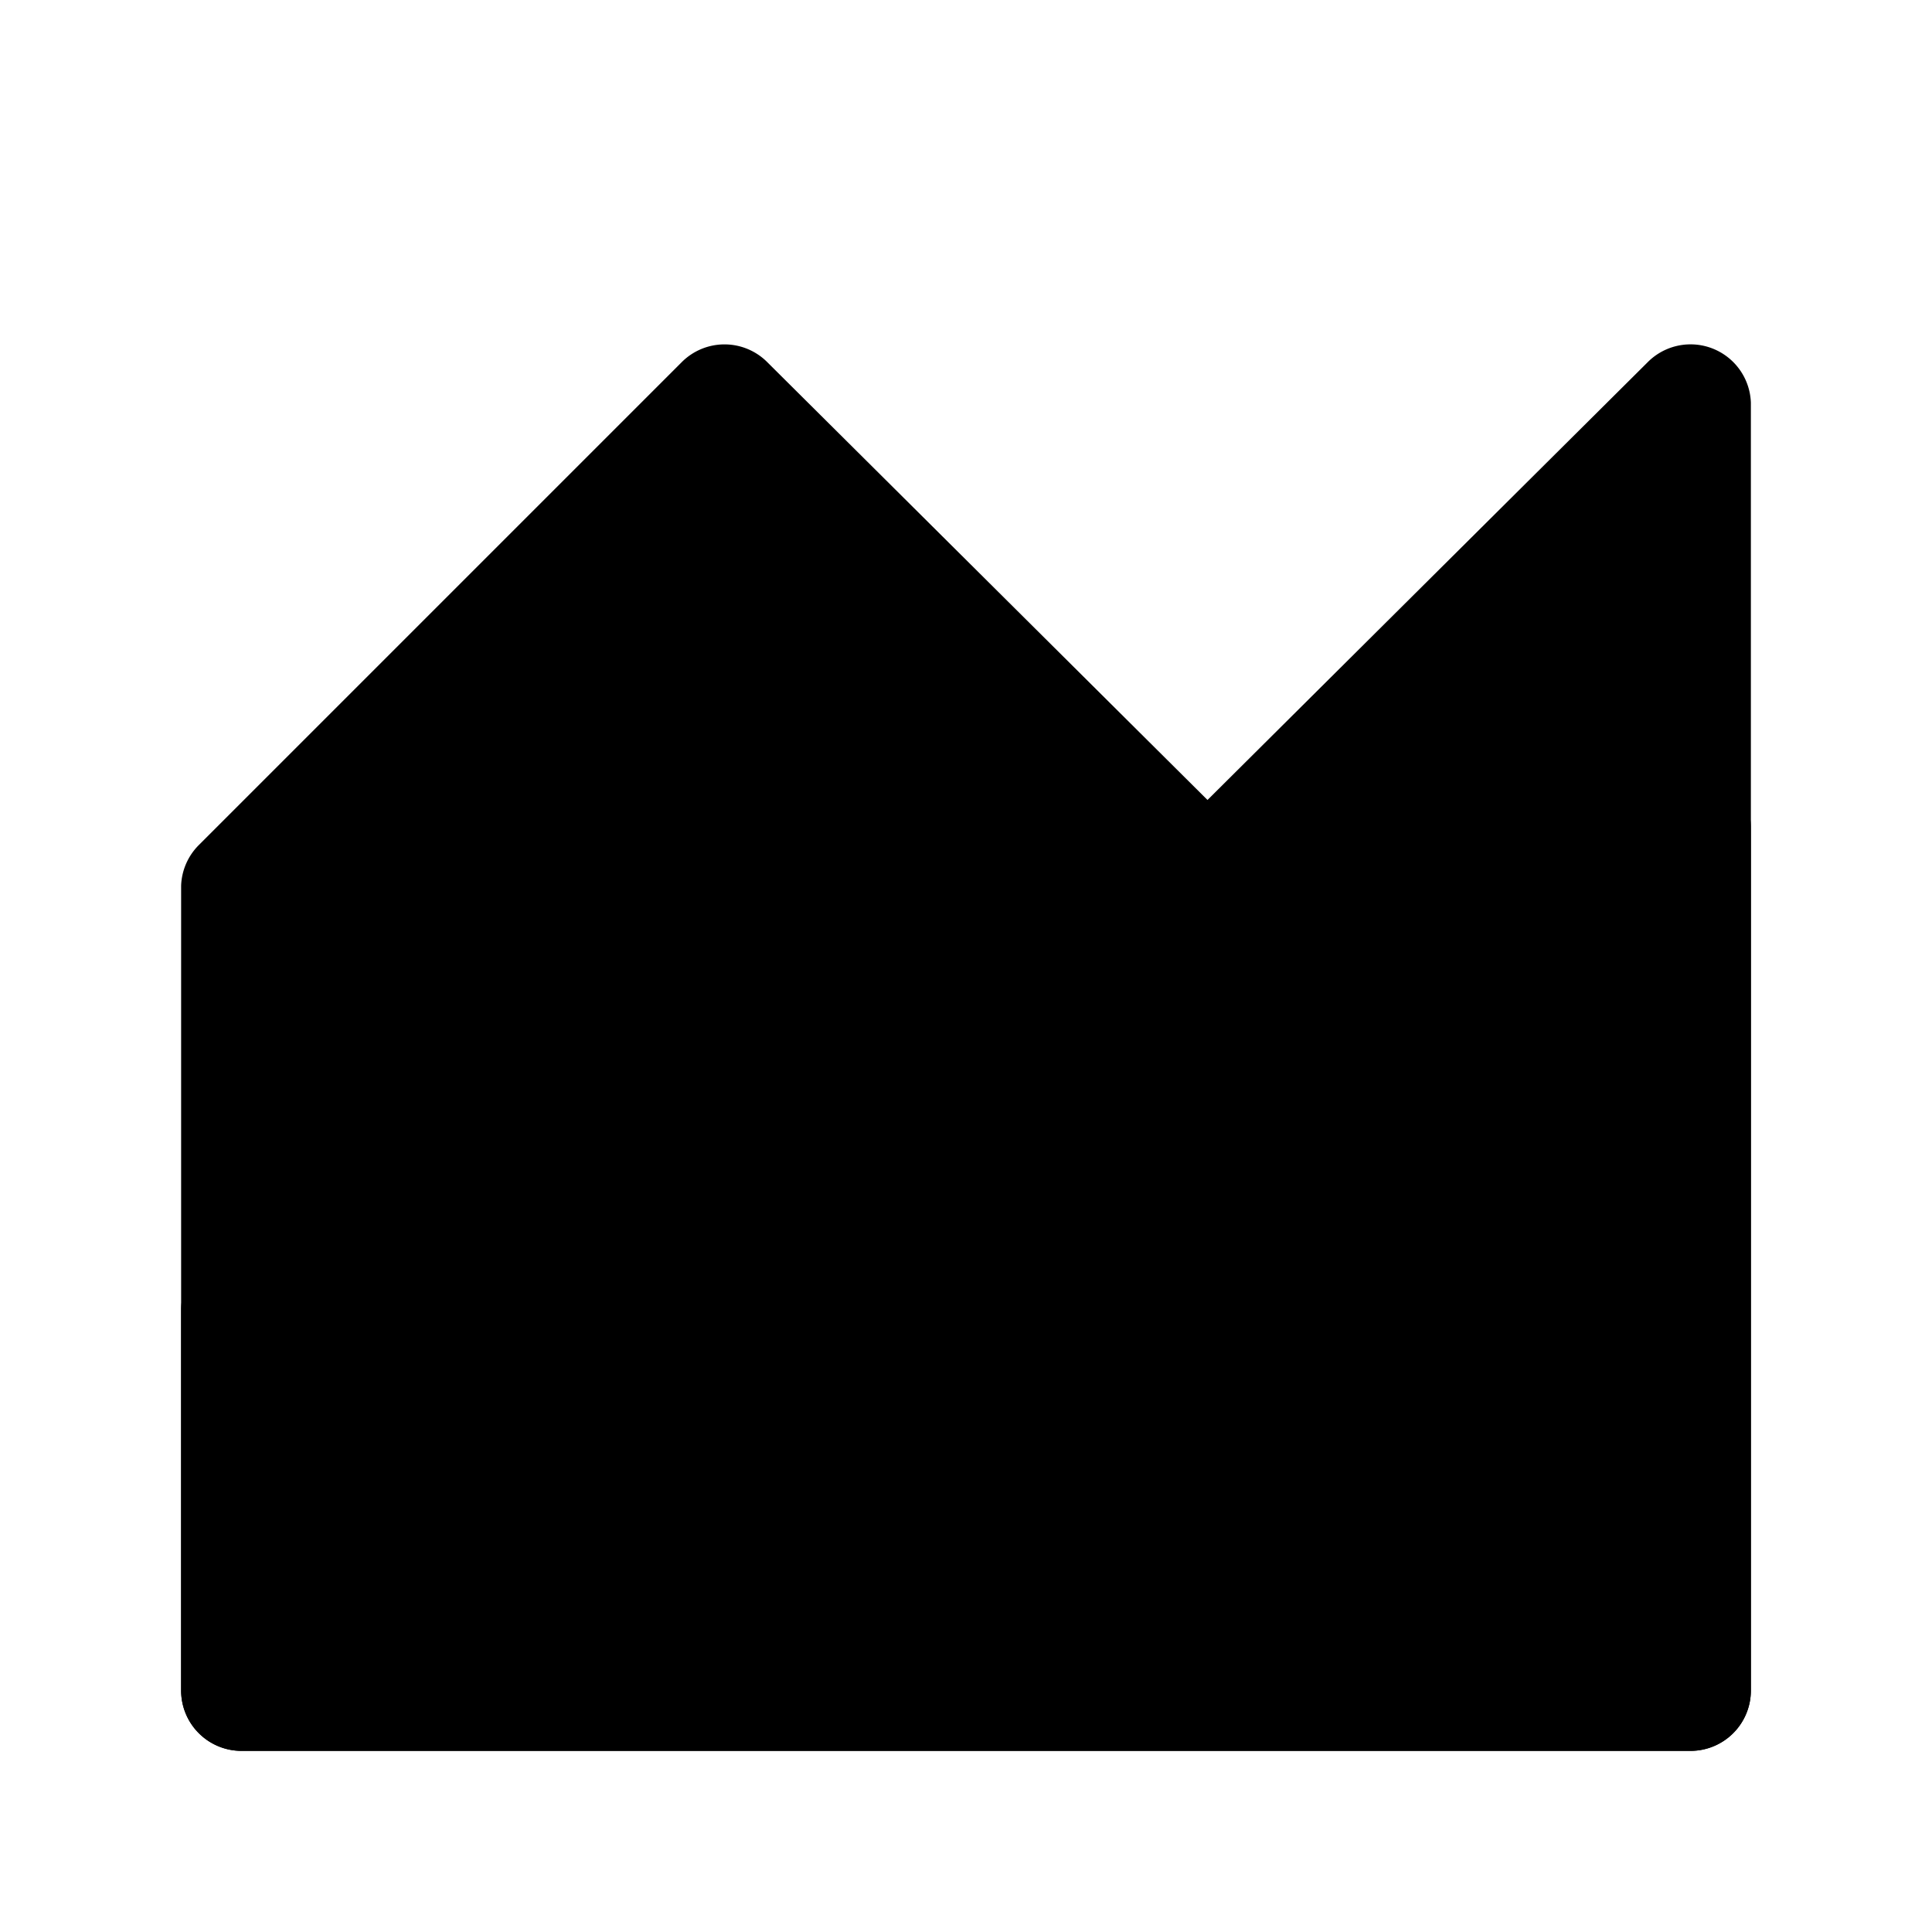 <?xml version="1.0" standalone="no"?><!DOCTYPE svg PUBLIC "-//W3C//DTD SVG 1.1//EN" "http://www.w3.org/Graphics/SVG/1.1/DTD/svg11.dtd"><svg t="1729937098259" class="icon" viewBox="0 0 1024 1024" version="1.1" xmlns="http://www.w3.org/2000/svg" p-id="5283" xmlns:xlink="http://www.w3.org/1999/xlink" width="200" height="200"><path d="M128 469.44l256-256 256 256 256-256V896H128V469.44z" fill="#000000" p-id="5284"></path><path d="M896 928H128a32 32 0 0 1-32-32V469.44a32 32 0 0 1 9.28-21.44l256-256a32 32 0 0 1 45.44 0L640 424 873.28 192a32 32 0 0 1 54.72 21.44V896a32 32 0 0 1-32 32zM160 864h704V290.56l-201.28 201.28a32 32 0 0 1-45.44 0L384 258.56l-224 224z" fill="#000000" p-id="5285"></path><path d="M128 693.44l256-256 256 256 256-256V896H128v-202.56z" fill="#000000" p-id="5286"></path><path d="M896 928H128a32 32 0 0 1-32-32v-202.56a32 32 0 0 1 9.28-21.44l256-256a32 32 0 0 1 45.44 0L640 648 873.28 416a32 32 0 0 1 54.72 22.72V896a32 32 0 0 1-32 32zM160 864h704V514.56l-201.28 201.28a32 32 0 0 1-45.44 0L384 482.56l-224 224z" fill="#000000" p-id="5287"></path></svg>